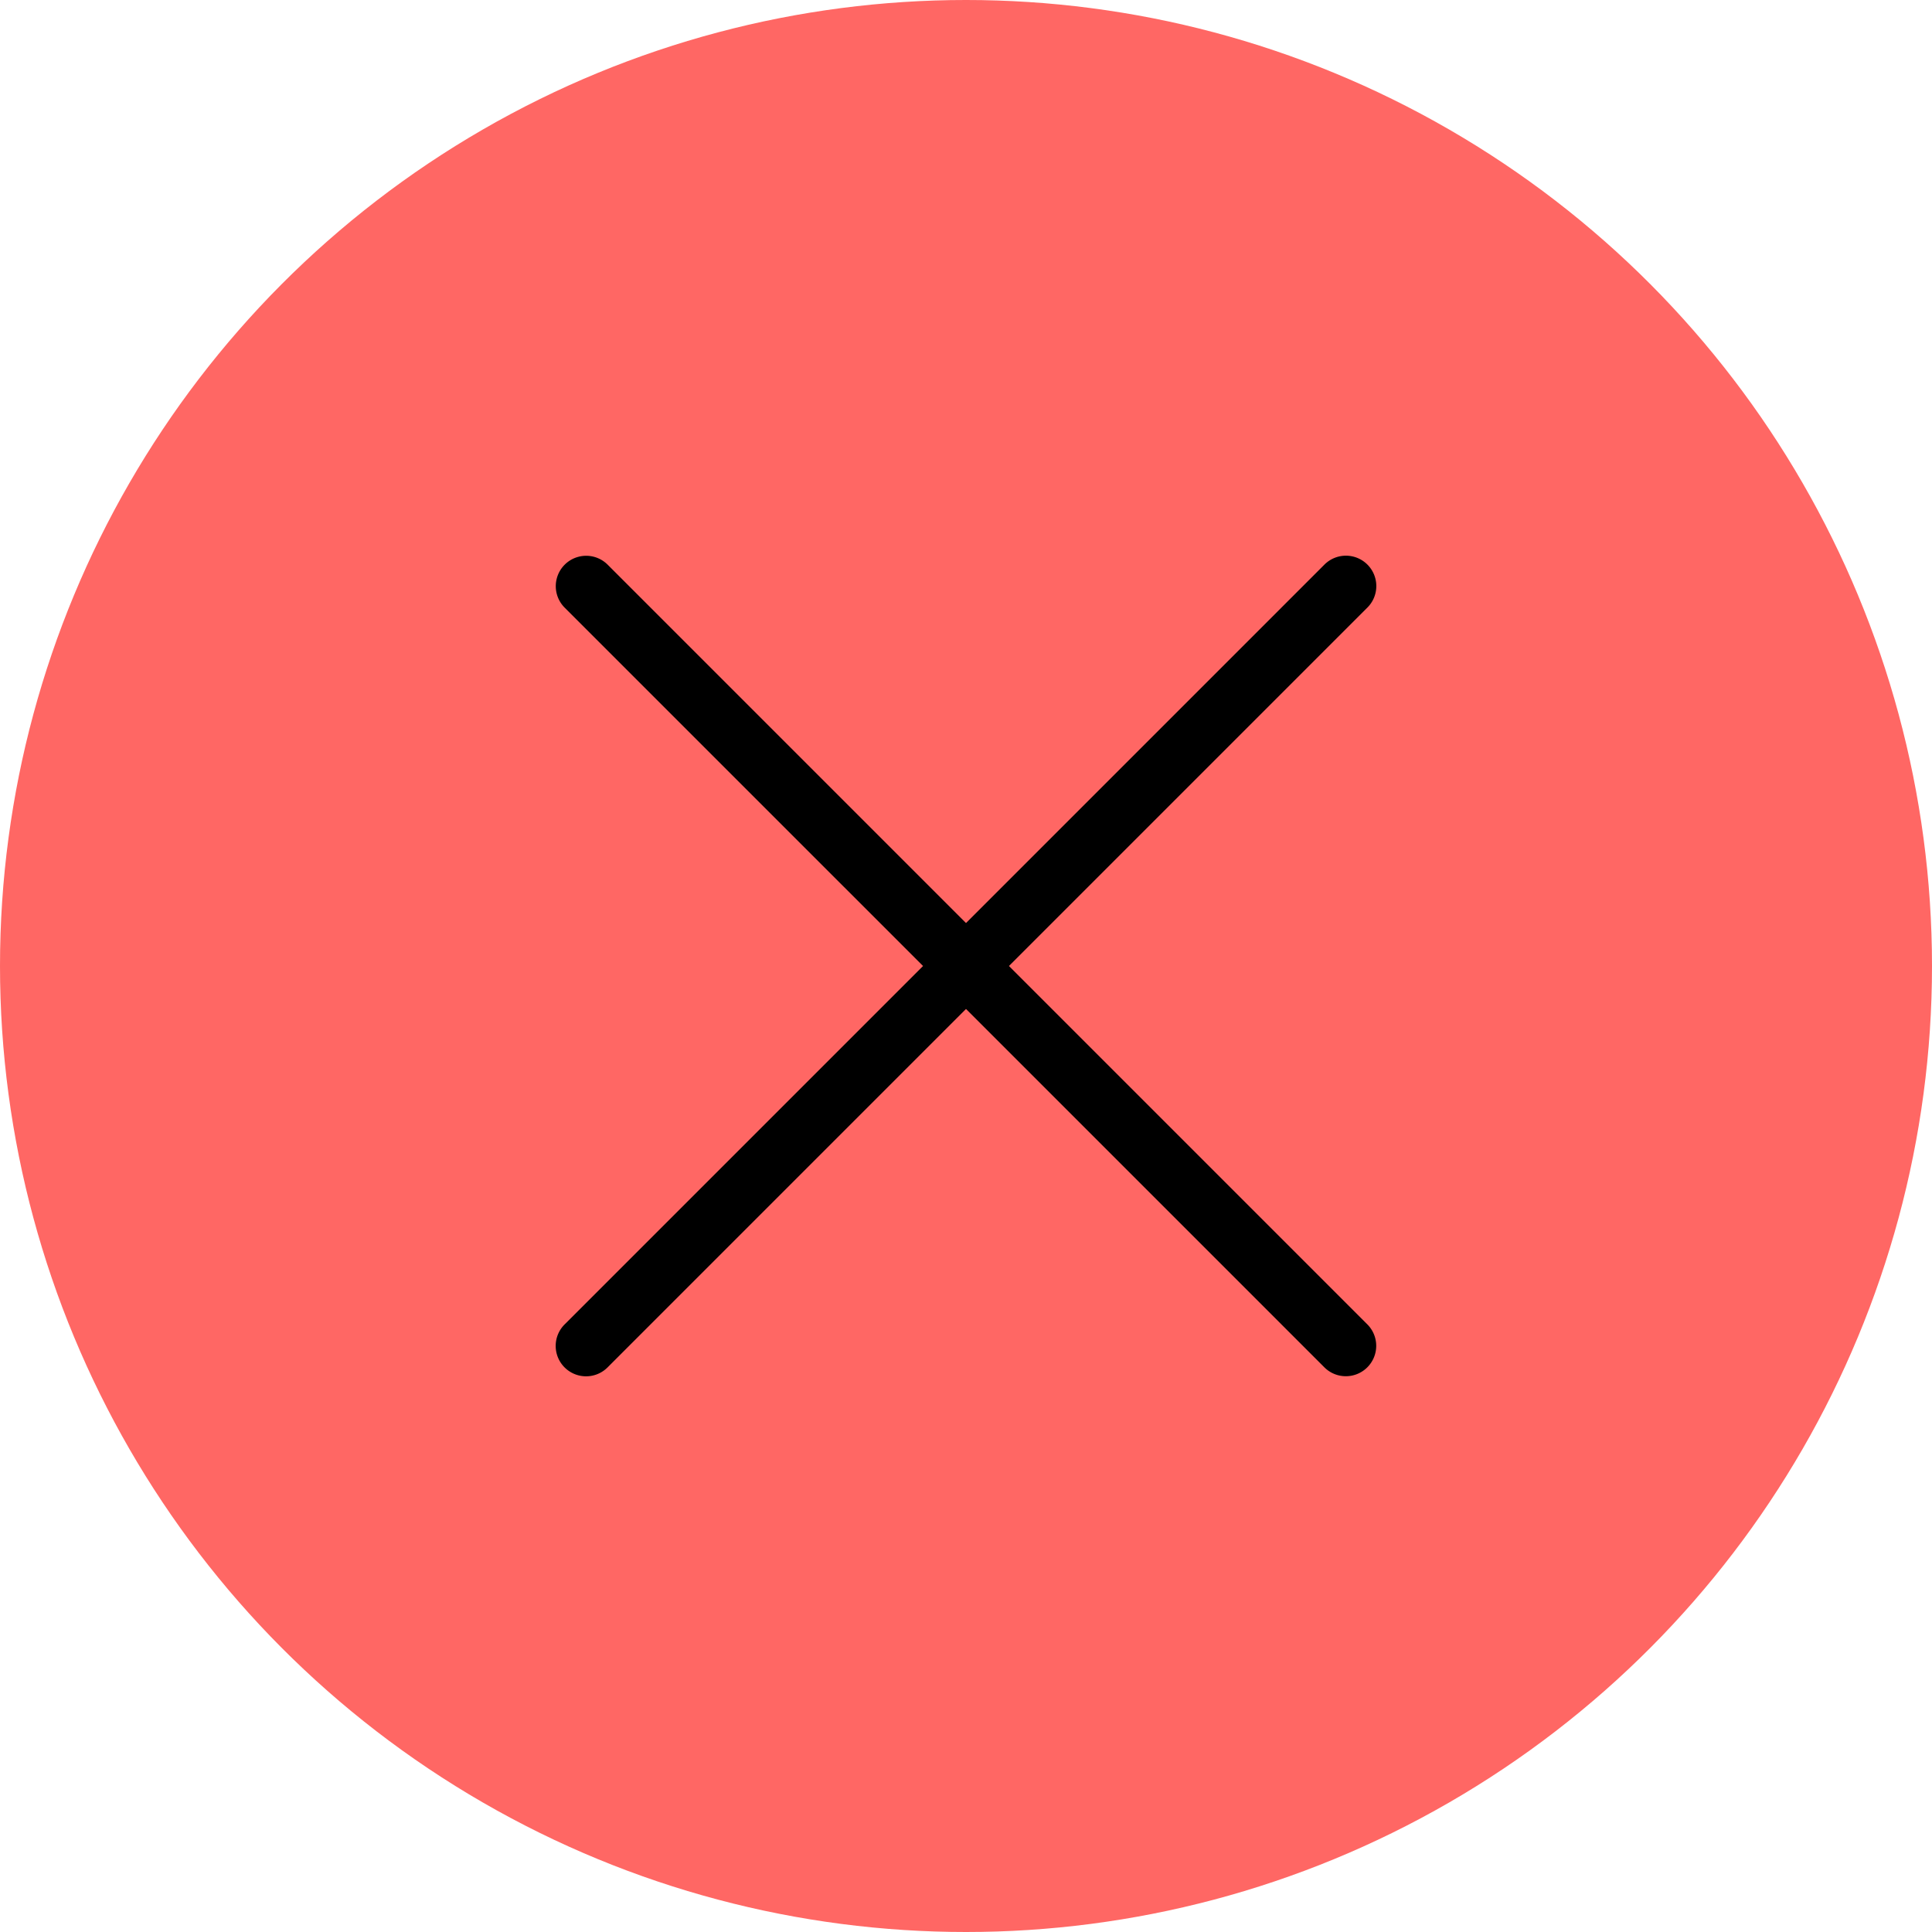 <svg xmlns="http://www.w3.org/2000/svg" xmlns:xlink="http://www.w3.org/1999/xlink" width="146" height="146" viewBox="0 0 146 146">
    <defs>
        <circle id="a" cx="73" cy="73" r="73"/>
    </defs>
    <g fill="none" fill-rule="evenodd">
        <mask id="b" fill="#fff">
            <use xlink:href="#a"/>
        </mask>
        <use fill="#FF6764" xlink:href="#a"/>
        <g fill="#000" fill-rule="nonzero" mask="url(#b)">
            <path d="M76.247 73l27.08-27.08a2.296 2.296 0 1 0-3.247-3.247L73 69.753l-27.08-27.08a2.296 2.296 0 1 0-3.247 3.248L69.753 73l-27.08 27.08a2.296 2.296 0 1 0 3.247 3.247L73 76.247l27.08 27.08a2.29 2.29 0 0 0 1.623.673 2.296 2.296 0 0 0 1.624-3.92L76.247 73z"/>
        </g>
    </g>
</svg>
